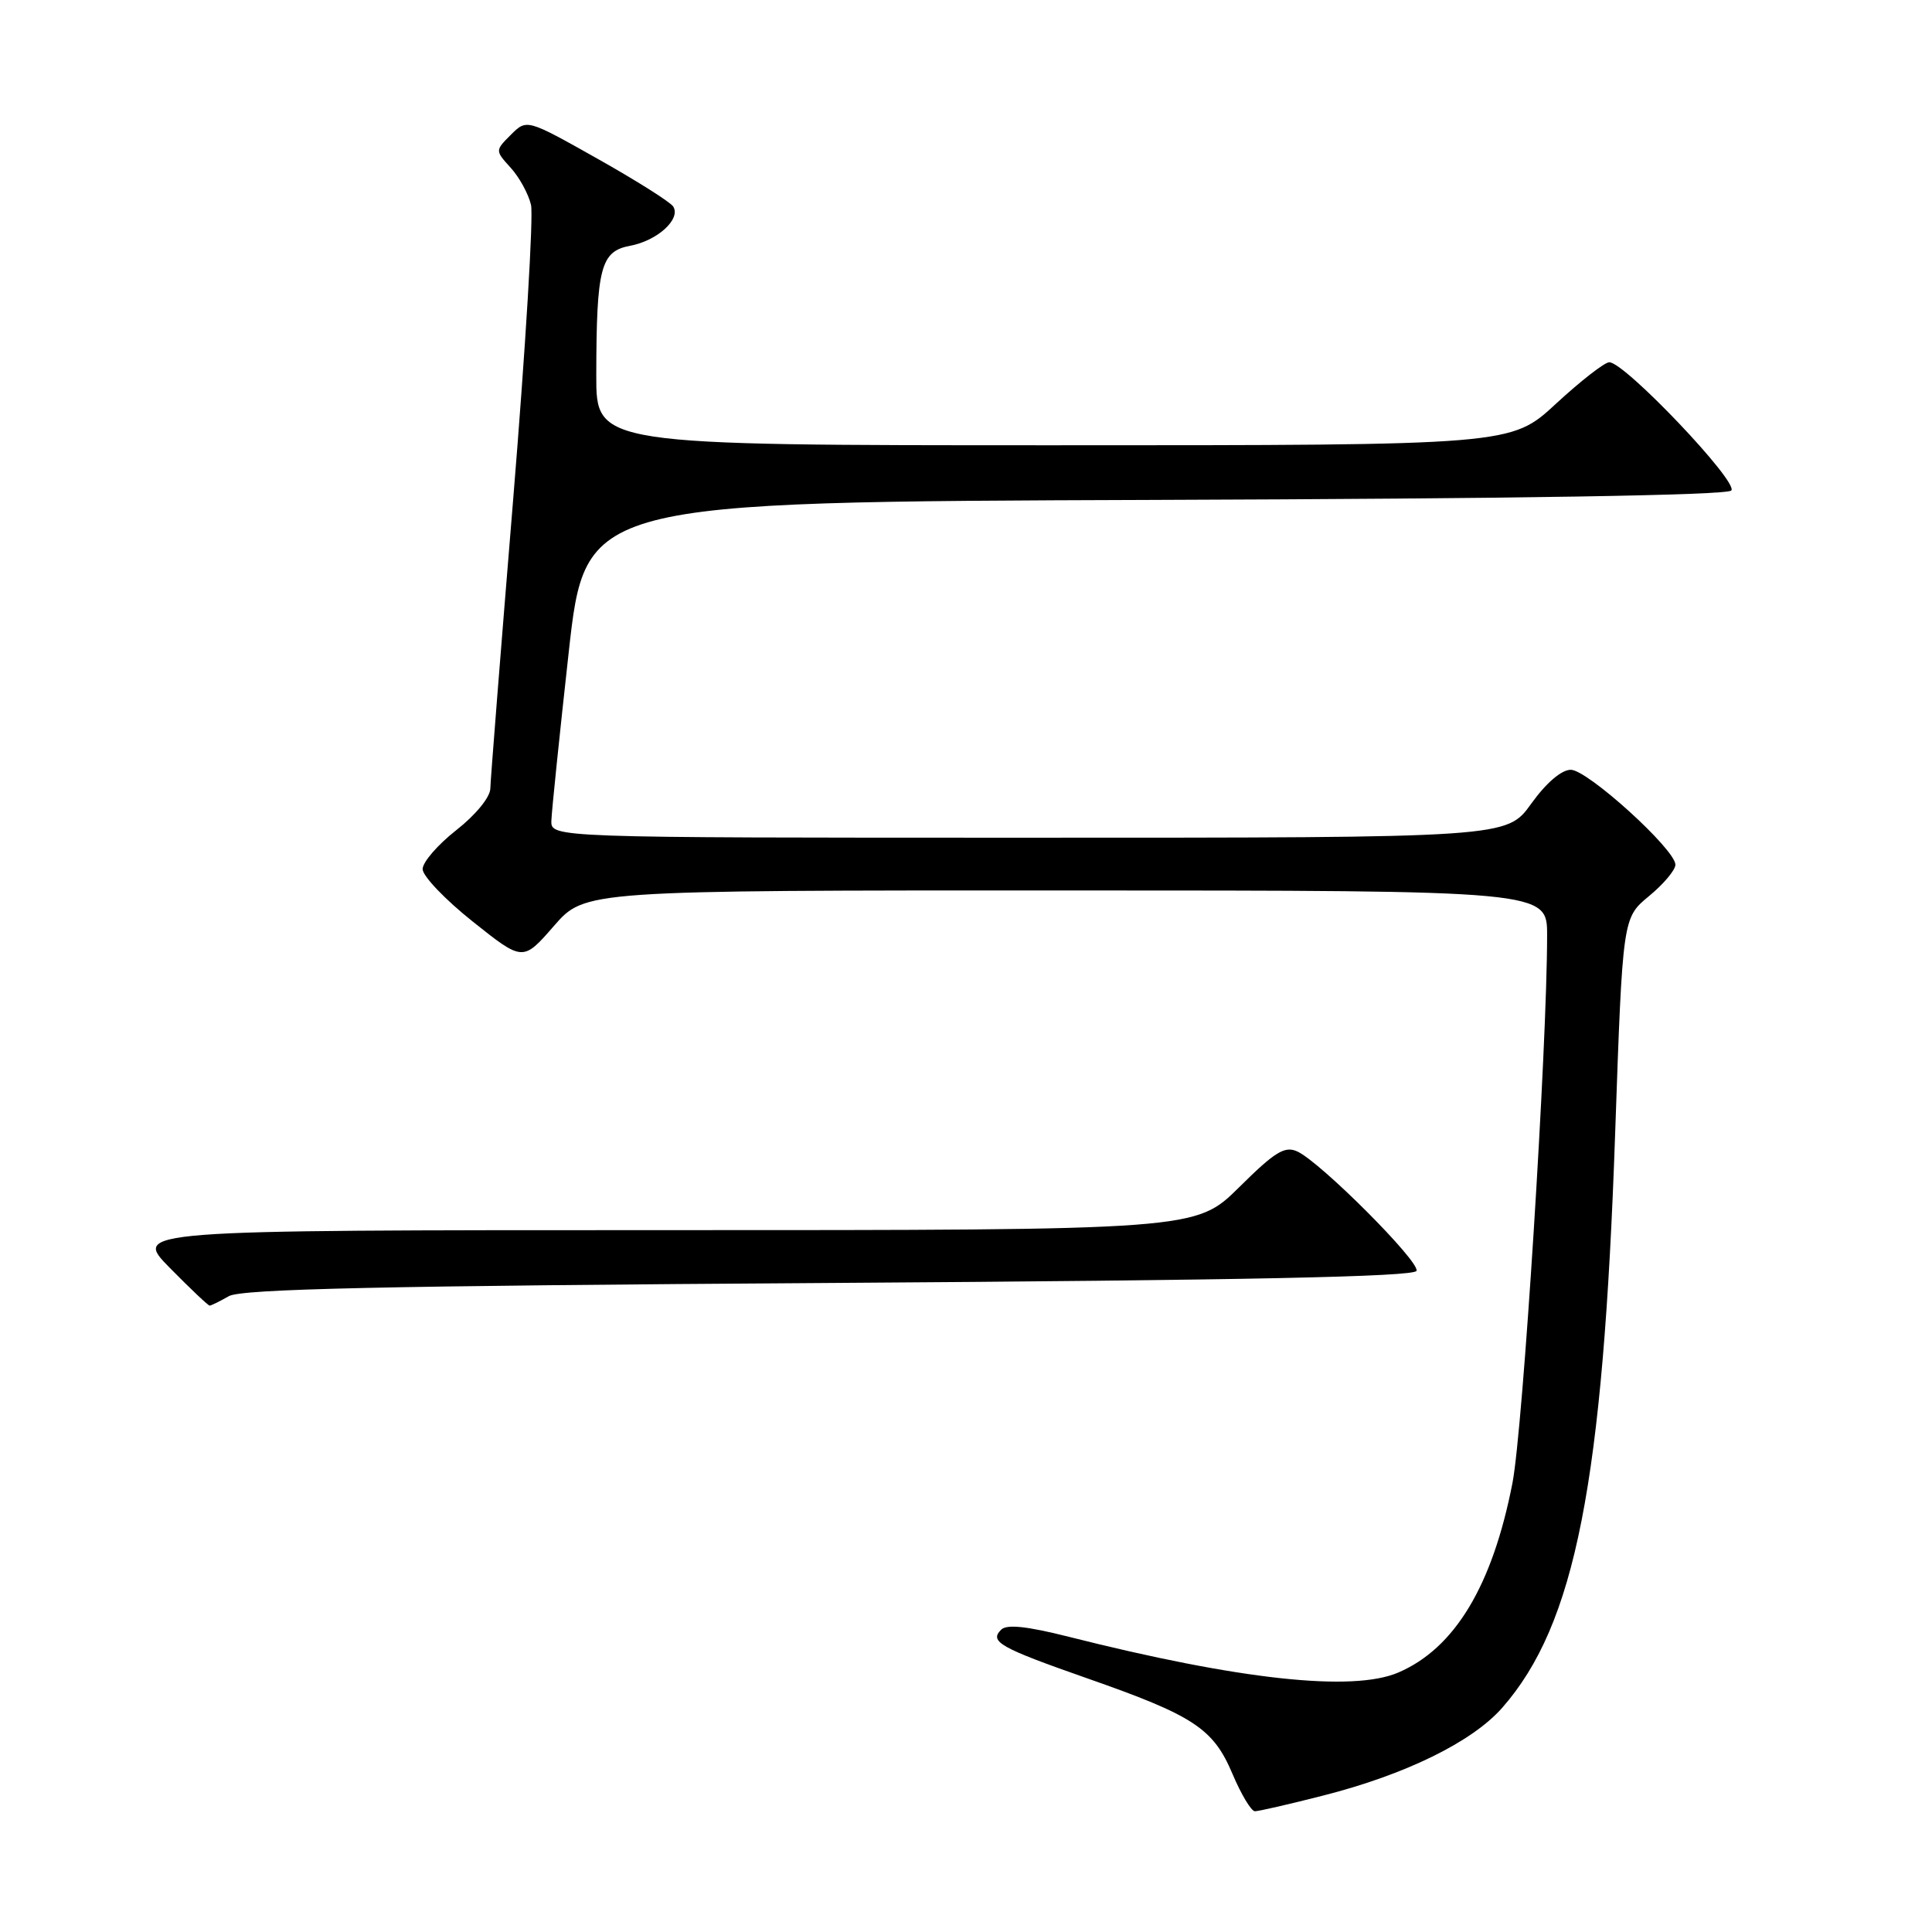 <?xml version="1.0" encoding="UTF-8" standalone="no"?>
<!DOCTYPE svg PUBLIC "-//W3C//DTD SVG 1.1//EN" "http://www.w3.org/Graphics/SVG/1.1/DTD/svg11.dtd" >
<svg xmlns="http://www.w3.org/2000/svg" xmlns:xlink="http://www.w3.org/1999/xlink" version="1.1" viewBox="0 0 256 256">
 <g >
 <path fill="currentColor"
d=" M 175.33 237.92 C 186.23 235.15 195.08 230.81 199.05 226.29 C 208.74 215.25 212.42 196.54 214.02 150.06 C 215.01 121.62 215.01 121.62 218.50 118.74 C 220.43 117.15 222.00 115.28 222.00 114.58 C 222.00 112.56 210.36 102.00 208.14 102.00 C 206.90 102.00 204.88 103.73 202.89 106.50 C 199.66 111.00 199.66 111.00 136.33 111.00 C 73.00 111.00 73.00 111.00 73.06 108.75 C 73.10 107.51 74.13 97.50 75.35 86.50 C 77.57 66.50 77.57 66.50 152.99 66.24 C 200.80 66.08 228.77 65.63 229.40 65.00 C 230.45 63.95 215.30 48.00 213.24 48.00 C 212.62 48.00 209.44 50.48 206.17 53.50 C 200.23 59.00 200.23 59.00 139.62 59.00 C 79.00 59.00 79.00 59.00 79.01 49.75 C 79.03 35.45 79.59 33.30 83.48 32.57 C 87.12 31.89 90.26 29.02 89.20 27.36 C 88.81 26.76 84.29 23.91 79.15 21.02 C 69.80 15.76 69.80 15.76 67.70 17.85 C 65.60 19.95 65.60 19.95 67.67 22.23 C 68.81 23.48 70.02 25.69 70.36 27.14 C 70.70 28.58 69.64 46.13 68.00 66.14 C 66.36 86.14 64.99 103.40 64.97 104.50 C 64.94 105.65 63.02 107.99 60.46 110.00 C 58.01 111.92 56.00 114.24 56.00 115.16 C 56.00 116.08 58.99 119.21 62.65 122.12 C 69.29 127.41 69.29 127.41 73.40 122.69 C 77.50 117.98 77.50 117.98 141.25 117.99 C 205.00 118.00 205.00 118.00 205.00 123.93 C 205.00 138.80 201.80 189.31 200.41 196.50 C 197.76 210.11 192.77 218.41 185.28 221.62 C 179.22 224.22 164.23 222.59 141.61 216.88 C 136.06 215.48 133.40 215.20 132.66 215.94 C 131.07 217.53 132.43 218.31 144.04 222.38 C 158.19 227.33 160.76 229.02 163.31 235.05 C 164.46 237.77 165.80 240.00 166.28 240.00 C 166.77 240.00 170.84 239.07 175.33 237.92 Z  M 30.32 171.75 C 31.99 170.79 50.58 170.38 109.92 170.00 C 165.22 169.64 187.44 169.18 187.70 168.39 C 188.12 167.15 174.99 154.00 171.91 152.58 C 170.24 151.81 168.95 152.60 164.18 157.33 C 158.44 163.00 158.44 163.00 88.01 163.00 C 17.58 163.00 17.58 163.00 22.50 168.00 C 25.21 170.75 27.58 173.00 27.78 173.00 C 27.97 173.00 29.11 172.44 30.32 171.75 Z "/>
</g>
</svg>